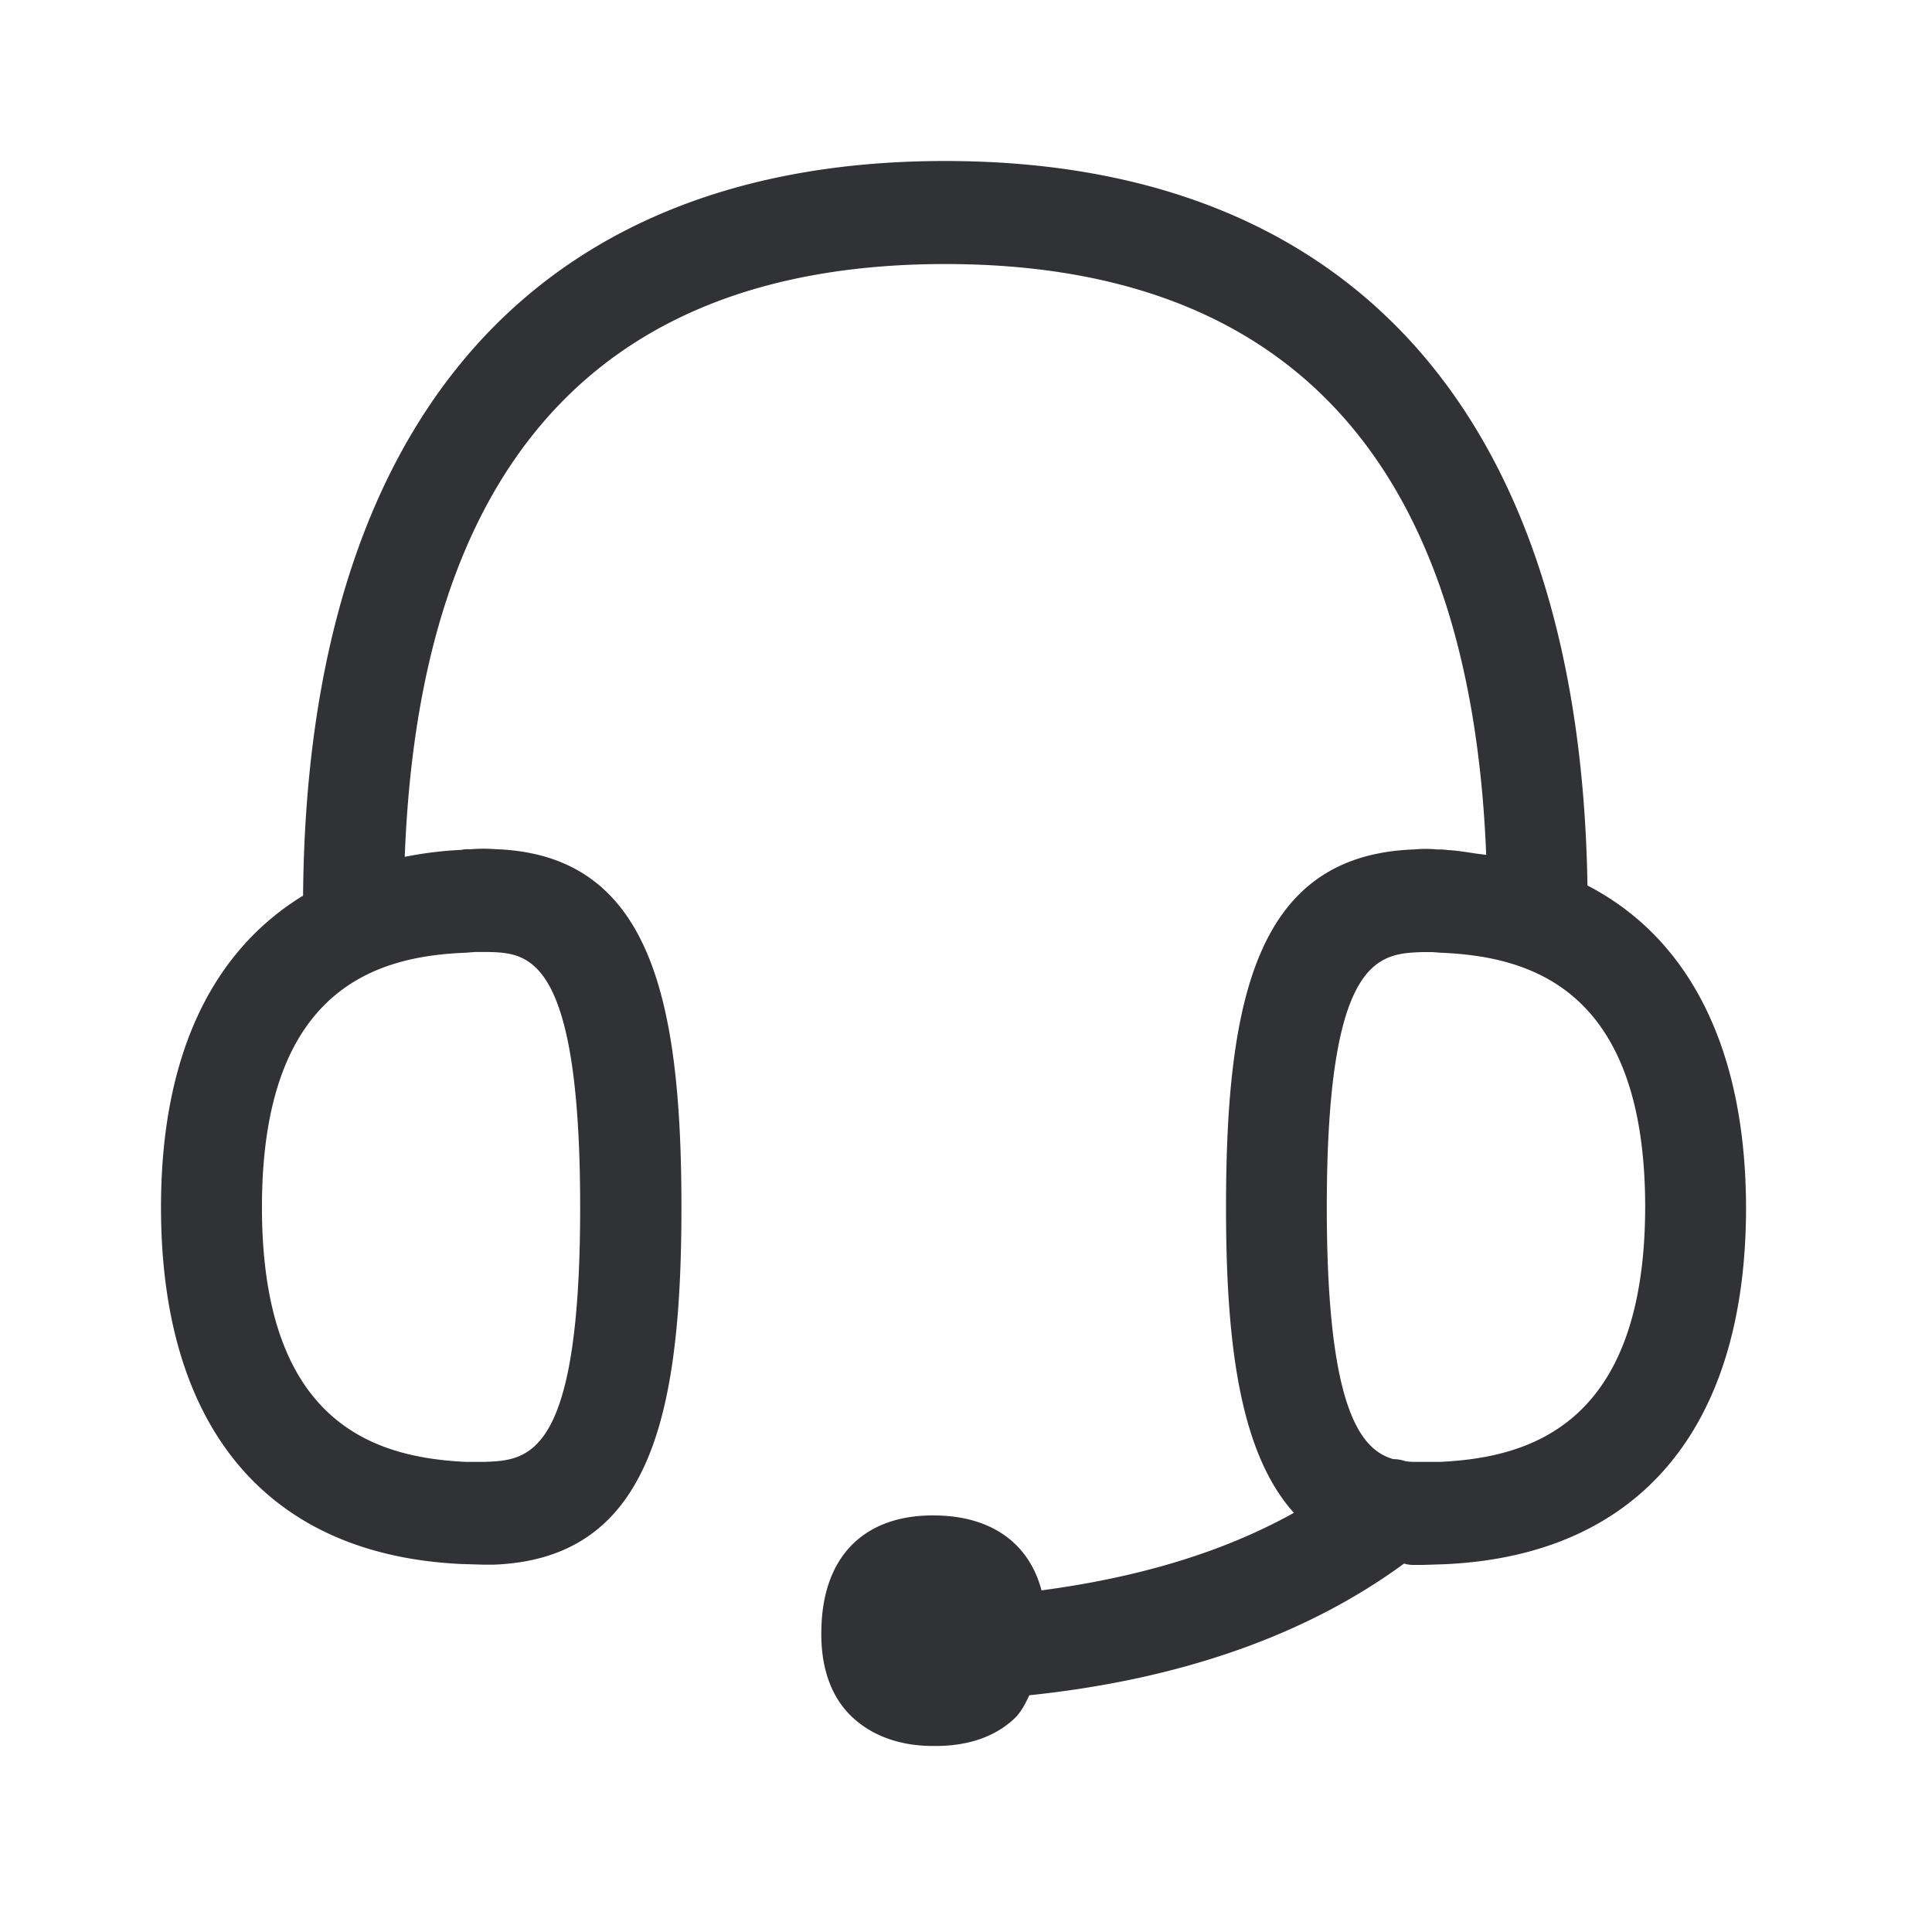 <svg width="24" height="24" fill="none" xmlns="http://www.w3.org/2000/svg"><path fill-rule="evenodd" clip-rule="evenodd" d="M11.74 2c5.075 0 7.89 3.196 7.98 9 1.263.655 1.966 2.02 1.97 4 0 2.745-1.332 4.32-3.738 4.431l-.274.009h-.126a.37.37 0 0 1-.11-.017c-1.21.888-2.775 1.44-4.655 1.636-.05.104-.1.204-.176.28-.241.232-.577.35-.986.35h-.068c-.442-.008-.792-.162-1.028-.417-.232-.255-.341-.614-.325-1.056.026-.92.57-1.415 1.446-1.39.686.017 1.137.359 1.288.93 1.222-.162 2.266-.479 3.135-.963-.667-.743-.843-2.081-.843-3.793 0-2.625.392-4.381 2.339-4.448.092-.009.187-.009.283 0 .036 0 .084 0 .134.008.101.005.196.02.29.034.061.01.123.018.186.025-.193-4.868-2.44-7.339-6.72-7.339-4.28 0-6.53 2.48-6.714 7.364a4.69 4.69 0 0 1 .712-.087c.016-.008.067-.008.117-.008.098-.008.199-.008.3 0 1.907.067 2.308 1.824 2.308 4.448 0 2.616-.4 4.373-2.342 4.44h-.109l-.277-.008C3.327 19.319 2 17.742 2 14.997c0-1.865.62-3.17 1.765-3.871C3.812 5.241 6.639 2 11.739 2Zm-5.953 9.835.059-.005.059-.004h.176c.476.017 1.126.04 1.126 3.171 0 3.12-.648 3.143-1.19 3.163h-.233c-1.084-.054-2.53-.437-2.53-3.163 0-2.736 1.446-3.12 2.533-3.162Zm12.104 6.325h-.283c-.05 0-.101 0-.151-.009a.447.447 0 0 0-.149-.025c-.409-.118-.826-.63-.826-3.129 0-3.128.649-3.15 1.19-3.17h.116l.108.008c1.087.045 2.541.425 2.541 3.162-.006 2.726-1.46 3.11-2.546 3.163Z" fill="#313235"/></svg>